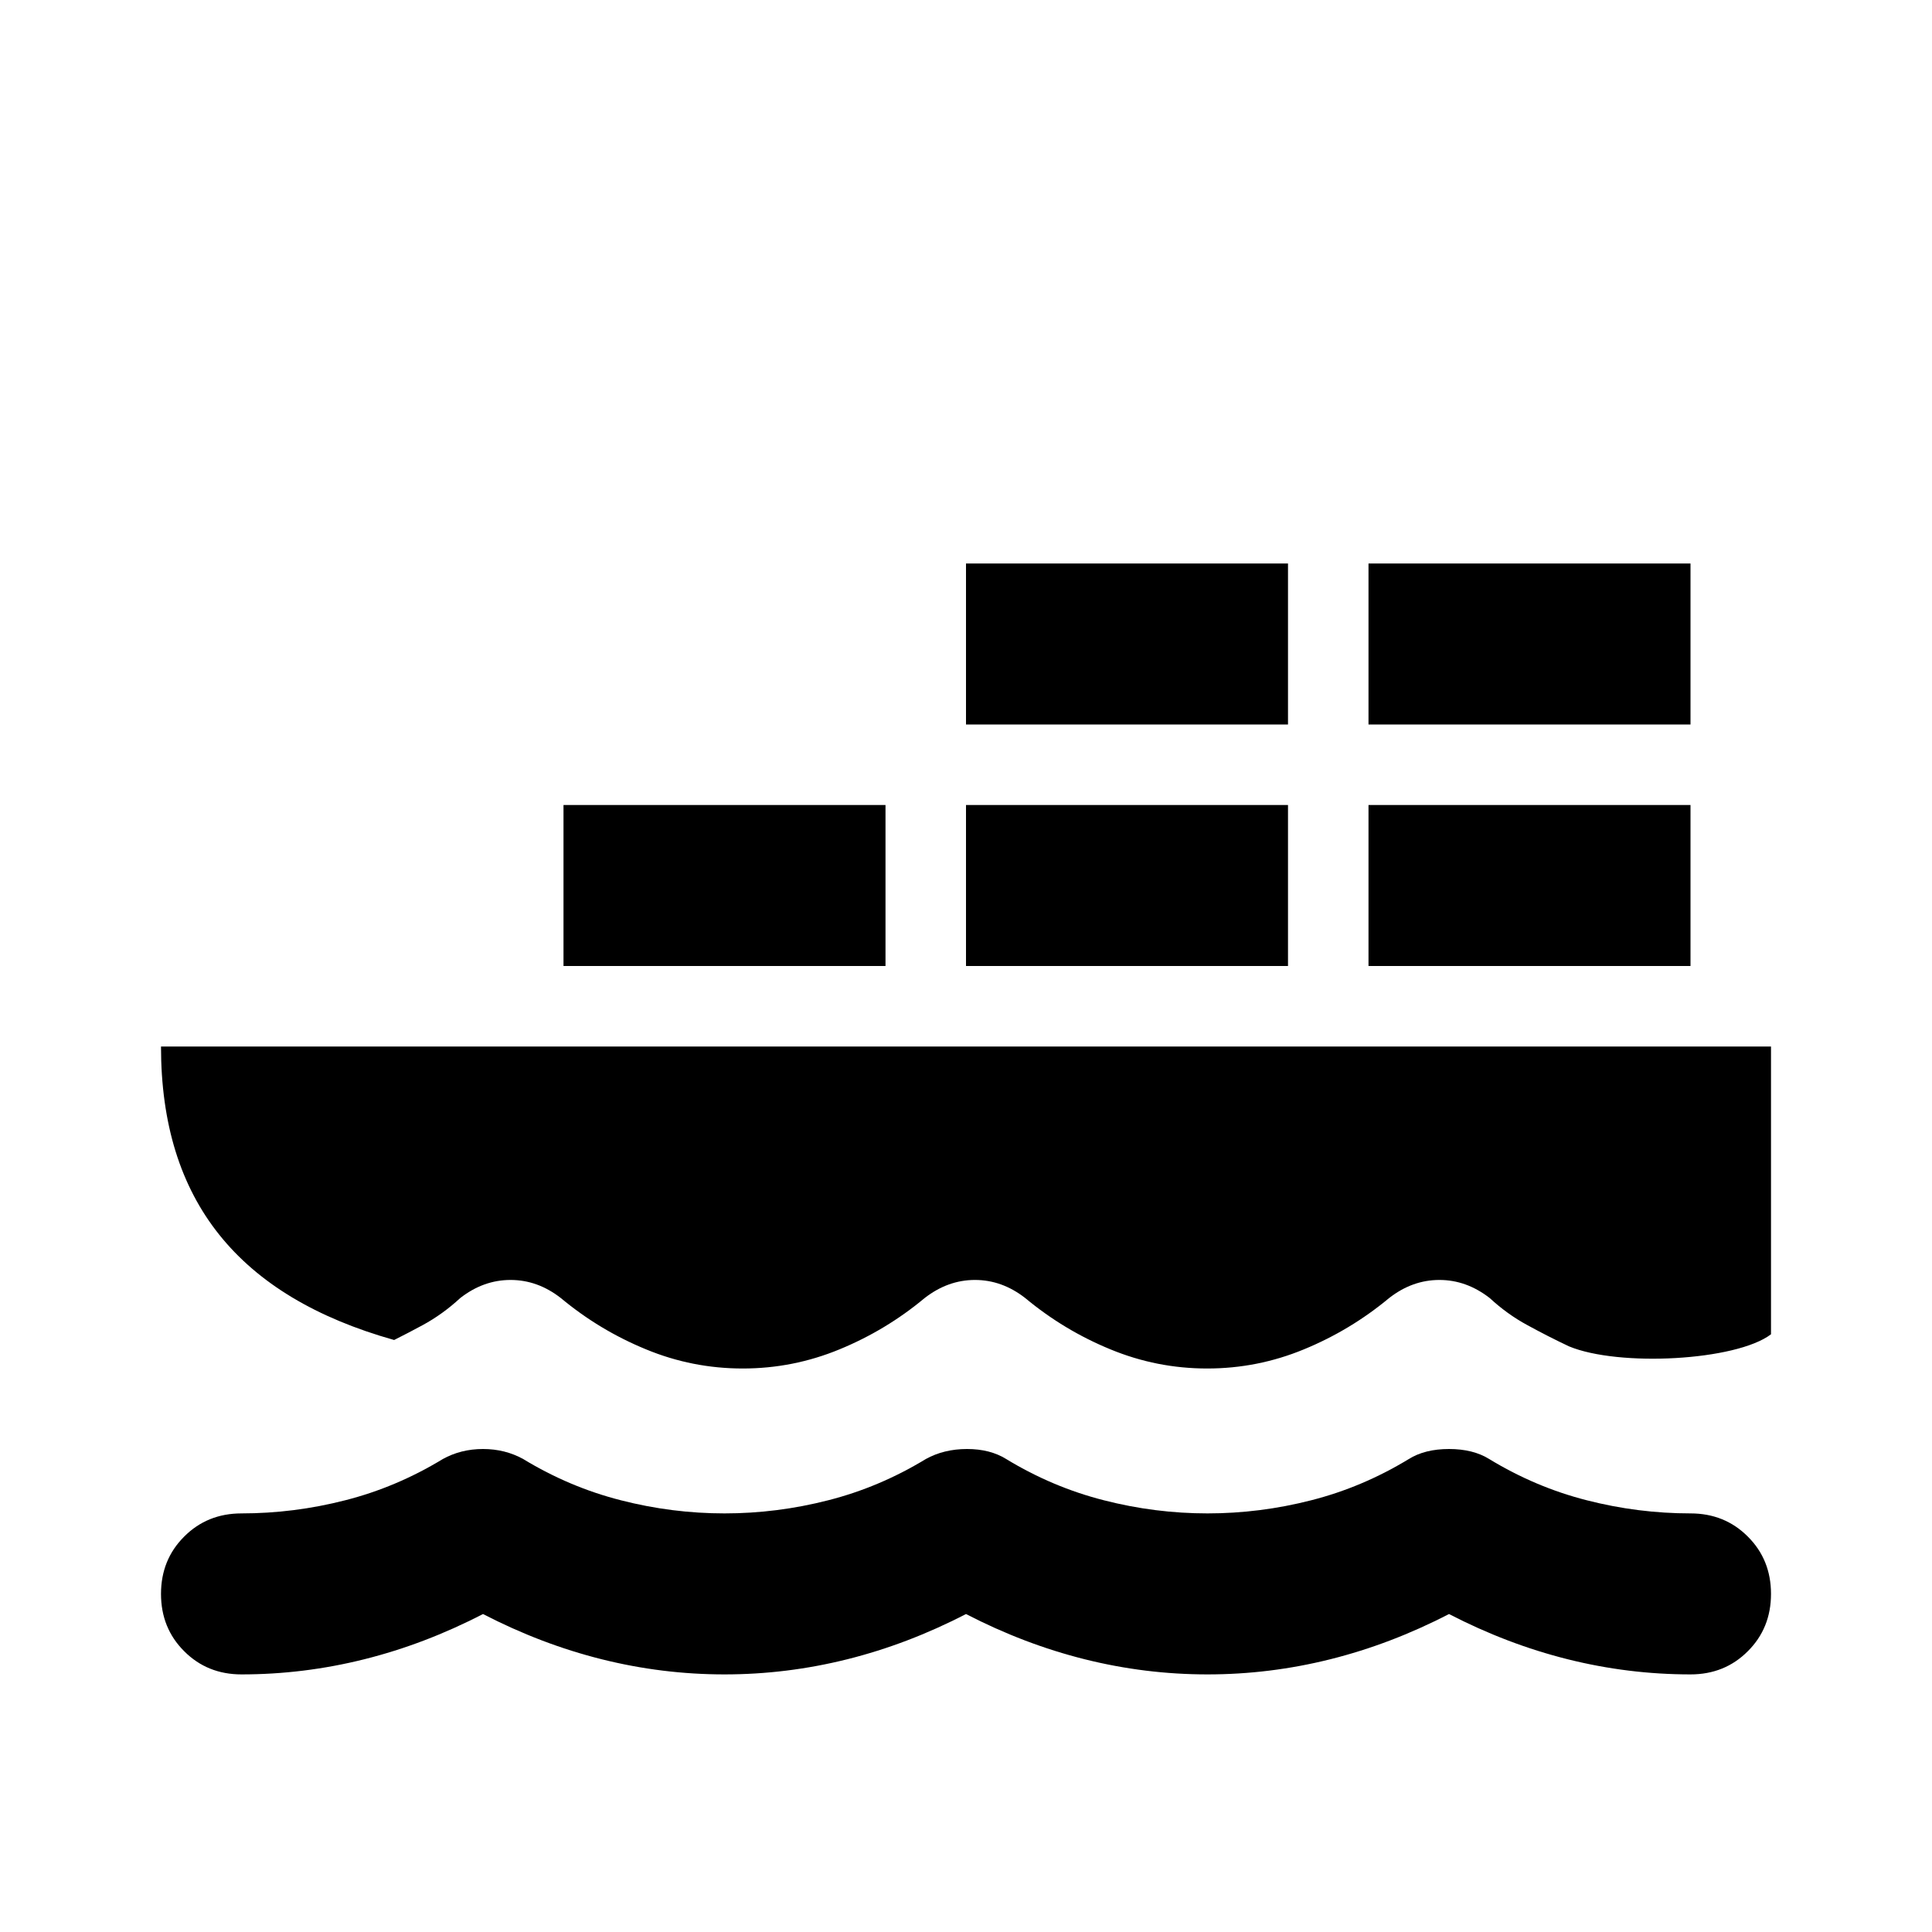 <svg width="24" height="24" viewBox="0 0 24 24"  xmlns="http://www.w3.org/2000/svg">
<path d="M12 7H16V9H12V7Z" fill="currentColor"/>
<path d="M12 10H16V12H12V10Z" fill="currentColor"/>
<path d="M22 16.575V13L2 13C2 14.918 2.965 16.102 4.896 16.646C5.015 16.586 5.133 16.525 5.249 16.462C5.417 16.371 5.573 16.258 5.717 16.125C5.909 15.975 6.118 15.9 6.342 15.9C6.567 15.9 6.775 15.975 6.967 16.125C7.288 16.392 7.64 16.604 8.025 16.762C8.409 16.921 8.81 17 9.227 17C9.643 17 10.044 16.921 10.429 16.762C10.813 16.604 11.166 16.392 11.486 16.125C11.679 15.975 11.887 15.9 12.111 15.9C12.336 15.9 12.544 15.975 12.736 16.125C13.057 16.392 13.409 16.604 13.794 16.762C14.179 16.921 14.579 17 14.996 17C15.413 17 15.813 16.921 16.198 16.762C16.582 16.604 16.935 16.392 17.256 16.125C17.448 15.975 17.656 15.9 17.881 15.9C18.105 15.9 18.313 15.975 18.506 16.125C18.65 16.258 18.806 16.371 18.975 16.462C19.143 16.554 19.315 16.642 19.491 16.725C20.109 16.982 21.566 16.905 22 16.575Z" fill="currentColor"/>
<path d="M11 10H7V12H11V10Z" fill="currentColor"/>
<path d="M17 10H21V12H17V10Z" fill="currentColor"/>
<path d="M17 7H21V9H17V7Z" fill="currentColor"/>
<path d="M4.525 20.612C4.025 20.737 3.517 20.8 3 20.8C2.717 20.8 2.479 20.704 2.288 20.512C2.096 20.321 2 20.083 2 19.8C2 19.517 2.096 19.279 2.288 19.088C2.479 18.896 2.717 18.8 3 18.8C3.433 18.8 3.863 18.746 4.288 18.637C4.713 18.529 5.117 18.358 5.5 18.125C5.65 18.042 5.817 18 6 18C6.183 18 6.35 18.042 6.5 18.125C6.883 18.358 7.288 18.529 7.713 18.637C8.138 18.746 8.567 18.8 9 18.8C9.433 18.8 9.863 18.746 10.288 18.637C10.713 18.529 11.117 18.358 11.5 18.125C11.65 18.042 11.821 18 12.013 18C12.204 18 12.367 18.042 12.5 18.125C12.883 18.358 13.288 18.529 13.713 18.637C14.138 18.746 14.567 18.8 15 18.8C15.433 18.8 15.863 18.746 16.288 18.637C16.713 18.529 17.117 18.358 17.5 18.125C17.633 18.042 17.8 18 18 18C18.2 18 18.367 18.042 18.5 18.125C18.883 18.358 19.287 18.529 19.712 18.637C20.137 18.746 20.567 18.8 21 18.8C21.283 18.8 21.521 18.896 21.712 19.088C21.904 19.279 22 19.517 22 19.8C22 20.083 21.904 20.321 21.712 20.512C21.521 20.704 21.283 20.8 21 20.8C20.483 20.8 19.975 20.737 19.475 20.612C18.975 20.487 18.483 20.3 18 20.05C17.517 20.3 17.025 20.487 16.525 20.612C16.025 20.737 15.517 20.8 15 20.8C14.483 20.8 13.975 20.737 13.475 20.612C12.975 20.487 12.483 20.3 12 20.05C11.517 20.3 11.025 20.487 10.525 20.612C10.025 20.737 9.517 20.8 9 20.8C8.483 20.8 7.975 20.737 7.475 20.612C6.975 20.487 6.483 20.3 6 20.05C5.517 20.3 5.025 20.487 4.525 20.612Z" fill="currentColor"/>
</svg>
